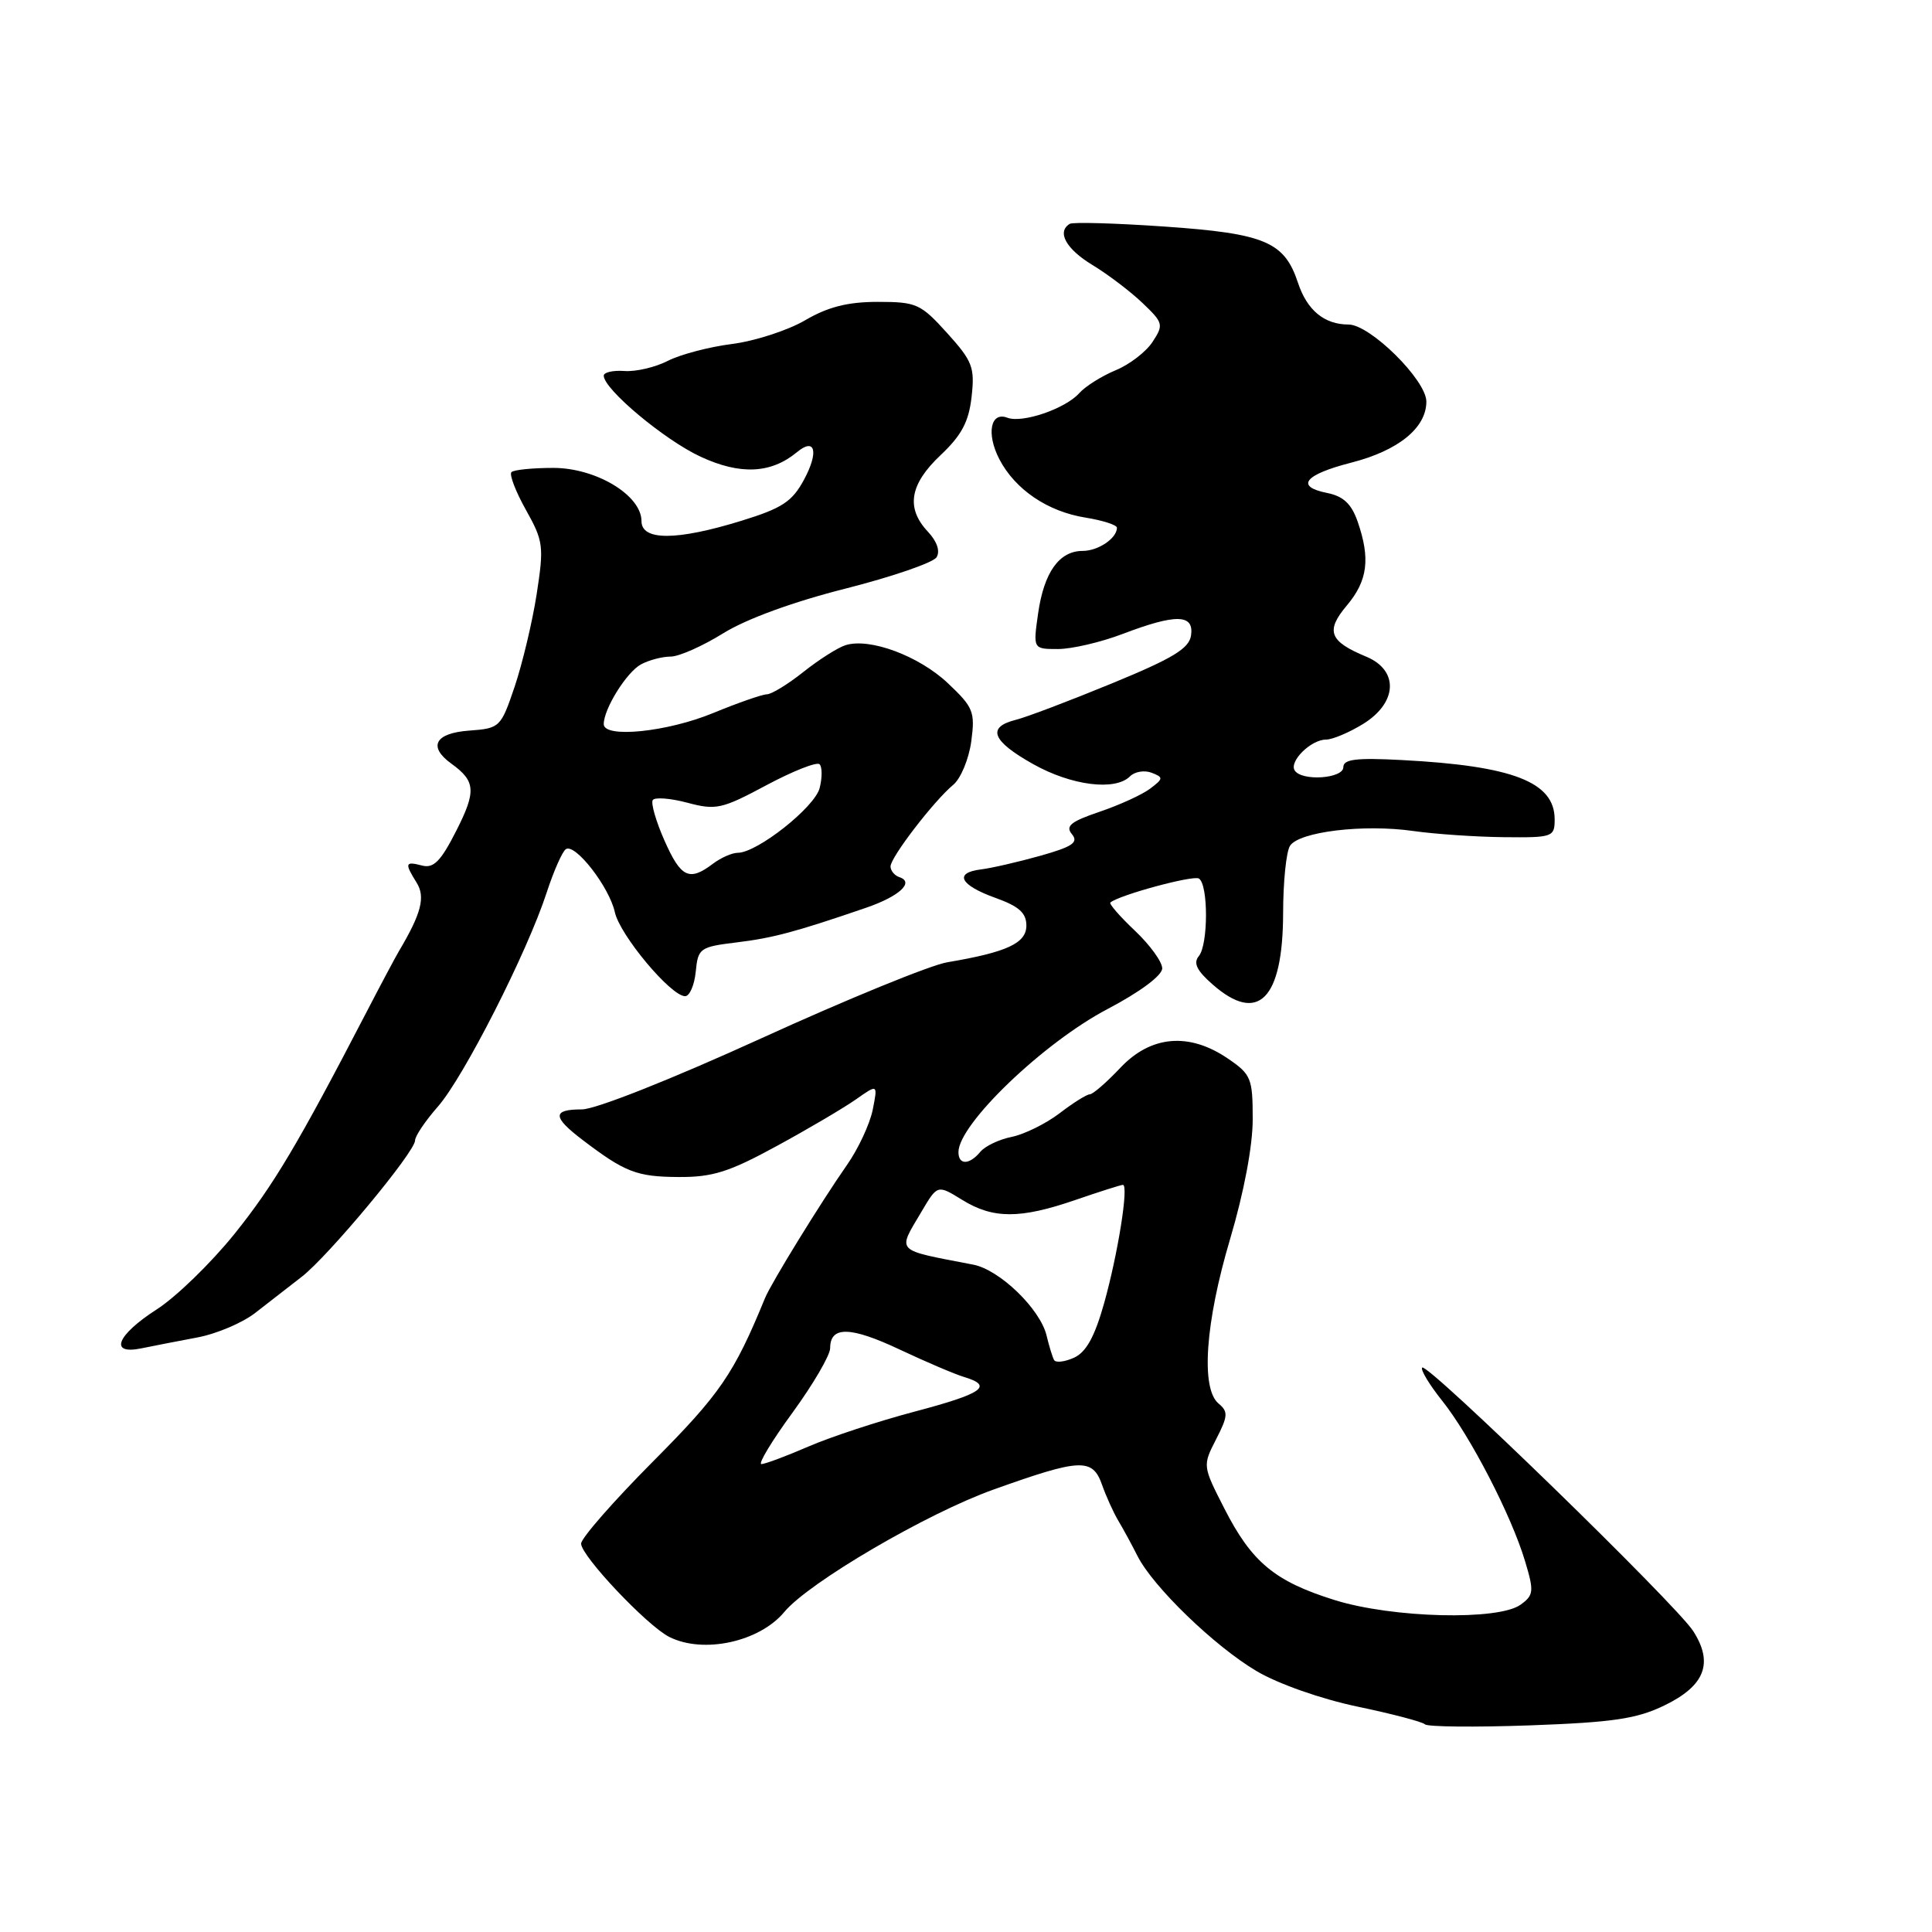 <?xml version="1.0" encoding="UTF-8" standalone="no"?>
<!DOCTYPE svg PUBLIC "-//W3C//DTD SVG 1.1//EN" "http://www.w3.org/Graphics/SVG/1.1/DTD/svg11.dtd" >
<svg xmlns="http://www.w3.org/2000/svg" xmlns:xlink="http://www.w3.org/1999/xlink" version="1.1" viewBox="0 0 256 256">
 <g >
 <path fill="currentColor"
d=" M 220.54 225.98 C 225.91 223.38 227.08 220.37 224.36 216.13 C 222.10 212.60 189.13 180.54 188.45 181.21 C 188.19 181.48 189.38 183.45 191.09 185.60 C 194.82 190.27 200.27 200.81 202.08 206.87 C 203.28 210.86 203.23 211.36 201.50 212.62 C 198.58 214.76 184.53 214.41 176.86 212.02 C 168.91 209.54 165.86 207.01 162.22 199.86 C 159.35 194.24 159.35 194.21 161.14 190.71 C 162.72 187.64 162.76 187.05 161.47 185.98 C 159.09 184.00 159.70 175.26 163.00 164.16 C 164.83 157.99 166.00 151.81 165.99 148.28 C 165.99 142.86 165.78 142.36 162.68 140.25 C 157.55 136.76 152.49 137.20 148.44 141.50 C 146.62 143.43 144.81 145.00 144.41 145.00 C 144.01 145.00 142.20 146.13 140.39 147.52 C 138.58 148.90 135.73 150.30 134.07 150.64 C 132.41 150.97 130.53 151.86 129.90 152.62 C 128.44 154.38 127.00 154.39 127.00 152.66 C 127.00 148.97 138.26 138.16 146.76 133.70 C 151.08 131.43 154.00 129.25 154.00 128.31 C 154.00 127.45 152.37 125.20 150.38 123.32 C 148.39 121.44 146.93 119.76 147.13 119.59 C 148.27 118.60 158.10 115.94 158.86 116.41 C 160.12 117.19 160.11 125.17 158.85 126.69 C 158.09 127.60 158.58 128.61 160.66 130.43 C 166.70 135.75 169.99 132.44 170.02 121.03 C 170.02 116.89 170.43 112.86 170.93 112.08 C 172.11 110.21 180.68 109.17 187.25 110.11 C 190.14 110.52 195.54 110.89 199.25 110.93 C 205.75 111.00 206.00 110.91 206.00 108.57 C 206.00 103.62 200.48 101.48 185.75 100.71 C 179.71 100.39 178.00 100.60 178.00 101.65 C 178.00 103.18 172.46 103.55 171.55 102.08 C 170.80 100.87 173.72 98.00 175.70 98.00 C 176.56 98.00 178.78 97.06 180.63 95.92 C 185.18 93.11 185.37 88.81 181.03 87.01 C 176.13 84.98 175.61 83.61 178.47 80.22 C 181.23 76.94 181.60 74.02 179.89 69.10 C 179.07 66.75 177.99 65.75 175.85 65.32 C 171.59 64.47 172.83 62.90 179.02 61.31 C 185.29 59.71 189.00 56.70 189.00 53.21 C 189.00 50.37 181.55 43.00 178.68 43.00 C 175.48 43.00 173.19 41.11 171.99 37.47 C 170.19 32.03 167.61 30.94 154.30 30.02 C 147.81 29.57 142.16 29.41 141.75 29.66 C 140.00 30.72 141.25 32.99 144.75 35.11 C 146.81 36.36 149.80 38.63 151.39 40.15 C 154.14 42.77 154.21 43.03 152.72 45.30 C 151.86 46.62 149.66 48.31 147.83 49.06 C 146.00 49.82 143.82 51.18 143.00 52.10 C 141.15 54.17 135.45 56.11 133.48 55.35 C 131.25 54.50 130.67 57.46 132.41 60.83 C 134.50 64.86 138.81 67.79 143.86 68.59 C 146.13 68.96 148.00 69.56 148.00 69.93 C 148.00 71.32 145.52 73.00 143.45 73.00 C 140.36 73.00 138.34 75.82 137.56 81.25 C 136.88 86.00 136.88 86.00 140.19 86.00 C 142.01 86.00 145.87 85.10 148.76 84.00 C 155.83 81.31 158.23 81.36 157.82 84.19 C 157.57 85.93 155.42 87.23 147.32 90.56 C 141.73 92.86 135.99 95.04 134.57 95.39 C 130.72 96.36 131.44 98.19 136.90 101.25 C 141.98 104.10 147.77 104.83 149.73 102.87 C 150.36 102.24 151.64 102.03 152.59 102.39 C 154.18 103.01 154.17 103.16 152.40 104.50 C 151.36 105.29 148.34 106.67 145.71 107.56 C 141.87 108.86 141.14 109.46 142.04 110.54 C 142.94 111.63 142.12 112.19 137.83 113.40 C 134.90 114.22 131.38 115.03 130.00 115.20 C 126.36 115.64 127.19 117.28 131.89 118.97 C 135.02 120.09 136.00 120.97 136.00 122.64 C 136.00 124.98 133.44 126.17 125.50 127.51 C 123.30 127.88 112.21 132.41 100.86 137.59 C 88.92 143.03 78.91 147.00 77.11 147.00 C 73.16 147.00 73.18 148.00 77.21 151.06 C 82.82 155.33 84.38 155.93 89.91 155.96 C 94.41 155.99 96.61 155.30 102.91 151.86 C 107.09 149.59 111.81 146.80 113.41 145.68 C 116.32 143.63 116.32 143.63 115.64 147.05 C 115.26 148.93 113.73 152.22 112.23 154.36 C 108.83 159.22 102.19 170.00 101.37 172.00 C 97.25 182.05 95.42 184.71 86.55 193.63 C 81.30 198.91 77.00 203.82 77.00 204.54 C 77.00 206.17 85.73 215.41 88.68 216.90 C 93.20 219.18 100.63 217.56 103.93 213.59 C 107.16 209.69 122.83 200.52 131.63 197.38 C 143.21 193.24 144.76 193.17 146.03 196.75 C 146.56 198.26 147.53 200.40 148.18 201.50 C 148.84 202.60 149.98 204.70 150.72 206.17 C 152.79 210.27 160.96 218.16 166.52 221.44 C 169.38 223.13 175.05 225.12 179.85 226.13 C 184.45 227.09 188.48 228.15 188.81 228.48 C 189.15 228.82 195.42 228.88 202.75 228.62 C 213.72 228.22 216.87 227.76 220.54 225.98 Z  M 26.15 177.22 C 28.71 176.74 32.19 175.26 33.88 173.92 C 35.58 172.59 38.32 170.46 39.98 169.18 C 43.50 166.46 55.00 152.64 55.00 151.11 C 55.00 150.54 56.36 148.52 58.03 146.62 C 61.45 142.72 69.86 126.19 72.44 118.26 C 73.38 115.38 74.53 112.79 74.99 112.51 C 76.24 111.74 80.74 117.54 81.47 120.87 C 82.14 123.92 88.90 132.00 90.78 132.00 C 91.38 132.00 92.01 130.54 92.19 128.75 C 92.49 125.65 92.73 125.47 97.56 124.88 C 102.42 124.29 105.41 123.49 114.74 120.29 C 119.15 118.78 121.20 116.90 119.18 116.23 C 118.53 116.01 118.00 115.37 118.00 114.81 C 118.00 113.60 123.73 106.14 126.31 103.99 C 127.31 103.16 128.38 100.57 128.70 98.23 C 129.22 94.31 128.98 93.72 125.59 90.52 C 121.75 86.90 115.23 84.48 112.04 85.49 C 111.01 85.81 108.50 87.41 106.45 89.04 C 104.40 90.67 102.22 92.00 101.61 92.00 C 101.00 92.01 97.80 93.12 94.50 94.48 C 88.39 97.00 80.00 97.85 80.00 95.95 C 80.00 93.92 83.04 89.05 84.94 88.03 C 86.00 87.46 87.77 87.00 88.87 87.00 C 89.97 87.00 93.10 85.61 95.82 83.92 C 98.87 82.02 105.11 79.74 112.04 77.99 C 118.23 76.42 123.66 74.55 124.10 73.84 C 124.60 73.03 124.16 71.74 122.95 70.45 C 120.01 67.32 120.53 64.18 124.63 60.31 C 127.42 57.68 128.37 55.89 128.74 52.58 C 129.18 48.68 128.87 47.86 125.50 44.13 C 121.99 40.25 121.44 40.00 116.31 40.00 C 112.34 40.00 109.72 40.66 106.68 42.44 C 104.38 43.78 100.03 45.19 97.00 45.58 C 93.97 45.96 90.15 46.97 88.50 47.81 C 86.85 48.66 84.26 49.27 82.75 49.16 C 81.24 49.05 80.00 49.33 80.00 49.78 C 80.00 51.57 88.05 58.30 92.84 60.52 C 98.11 62.96 102.17 62.76 105.62 59.90 C 108.02 57.91 108.52 59.88 106.54 63.55 C 104.97 66.47 103.65 67.34 98.23 69.01 C 89.67 71.65 85.00 71.67 85.00 69.05 C 85.00 65.63 78.99 62.00 73.32 62.00 C 70.58 62.00 68.08 62.25 67.77 62.56 C 67.46 62.87 68.32 65.12 69.68 67.55 C 72.01 71.71 72.09 72.38 71.11 78.74 C 70.53 82.46 69.21 87.97 68.19 91.00 C 66.36 96.39 66.24 96.51 62.16 96.81 C 57.63 97.14 56.68 98.93 59.81 101.19 C 63.02 103.51 63.12 104.83 60.47 110.06 C 58.41 114.12 57.46 115.09 55.93 114.69 C 53.67 114.10 53.59 114.37 55.20 116.95 C 56.39 118.85 55.84 121.01 52.88 126.00 C 52.39 126.83 50.47 130.43 48.62 134.00 C 39.48 151.62 36.25 157.05 31.07 163.50 C 27.97 167.35 23.34 171.85 20.77 173.50 C 15.44 176.93 14.41 179.56 18.75 178.66 C 20.26 178.35 23.59 177.70 26.15 177.22 Z  M 105.02 187.17 C 107.76 183.41 110.00 179.57 110.00 178.64 C 110.00 175.69 112.67 175.74 119.19 178.81 C 122.66 180.44 126.51 182.09 127.75 182.46 C 131.68 183.64 130.23 184.65 121.25 187.03 C 116.44 188.30 110.08 190.39 107.13 191.67 C 104.17 192.95 101.36 194.00 100.89 194.00 C 100.42 194.00 102.27 190.93 105.02 187.17 Z  M 139.67 180.21 C 139.46 179.82 139.01 178.37 138.68 176.98 C 137.84 173.45 132.46 168.24 128.95 167.57 C 118.44 165.54 118.89 166.00 122.11 160.54 C 124.22 156.97 124.22 156.97 127.48 158.98 C 131.58 161.52 135.16 161.53 142.50 159.00 C 145.70 157.90 148.53 157.00 148.79 157.00 C 149.59 157.00 148.14 166.12 146.30 172.69 C 145.05 177.13 143.92 179.17 142.32 179.90 C 141.08 180.46 139.89 180.60 139.67 180.21 Z  M 88.05 111.39 C 86.93 108.86 86.23 106.44 86.49 106.02 C 86.74 105.61 88.80 105.76 91.06 106.36 C 94.87 107.38 95.64 107.21 101.56 104.04 C 105.08 102.16 108.25 100.91 108.60 101.27 C 108.95 101.62 108.96 103.03 108.61 104.41 C 107.98 106.95 100.33 113.00 97.76 113.00 C 97.00 113.00 95.51 113.66 94.44 114.47 C 91.33 116.82 90.22 116.29 88.05 111.39 Z "/>
</g>
</svg>